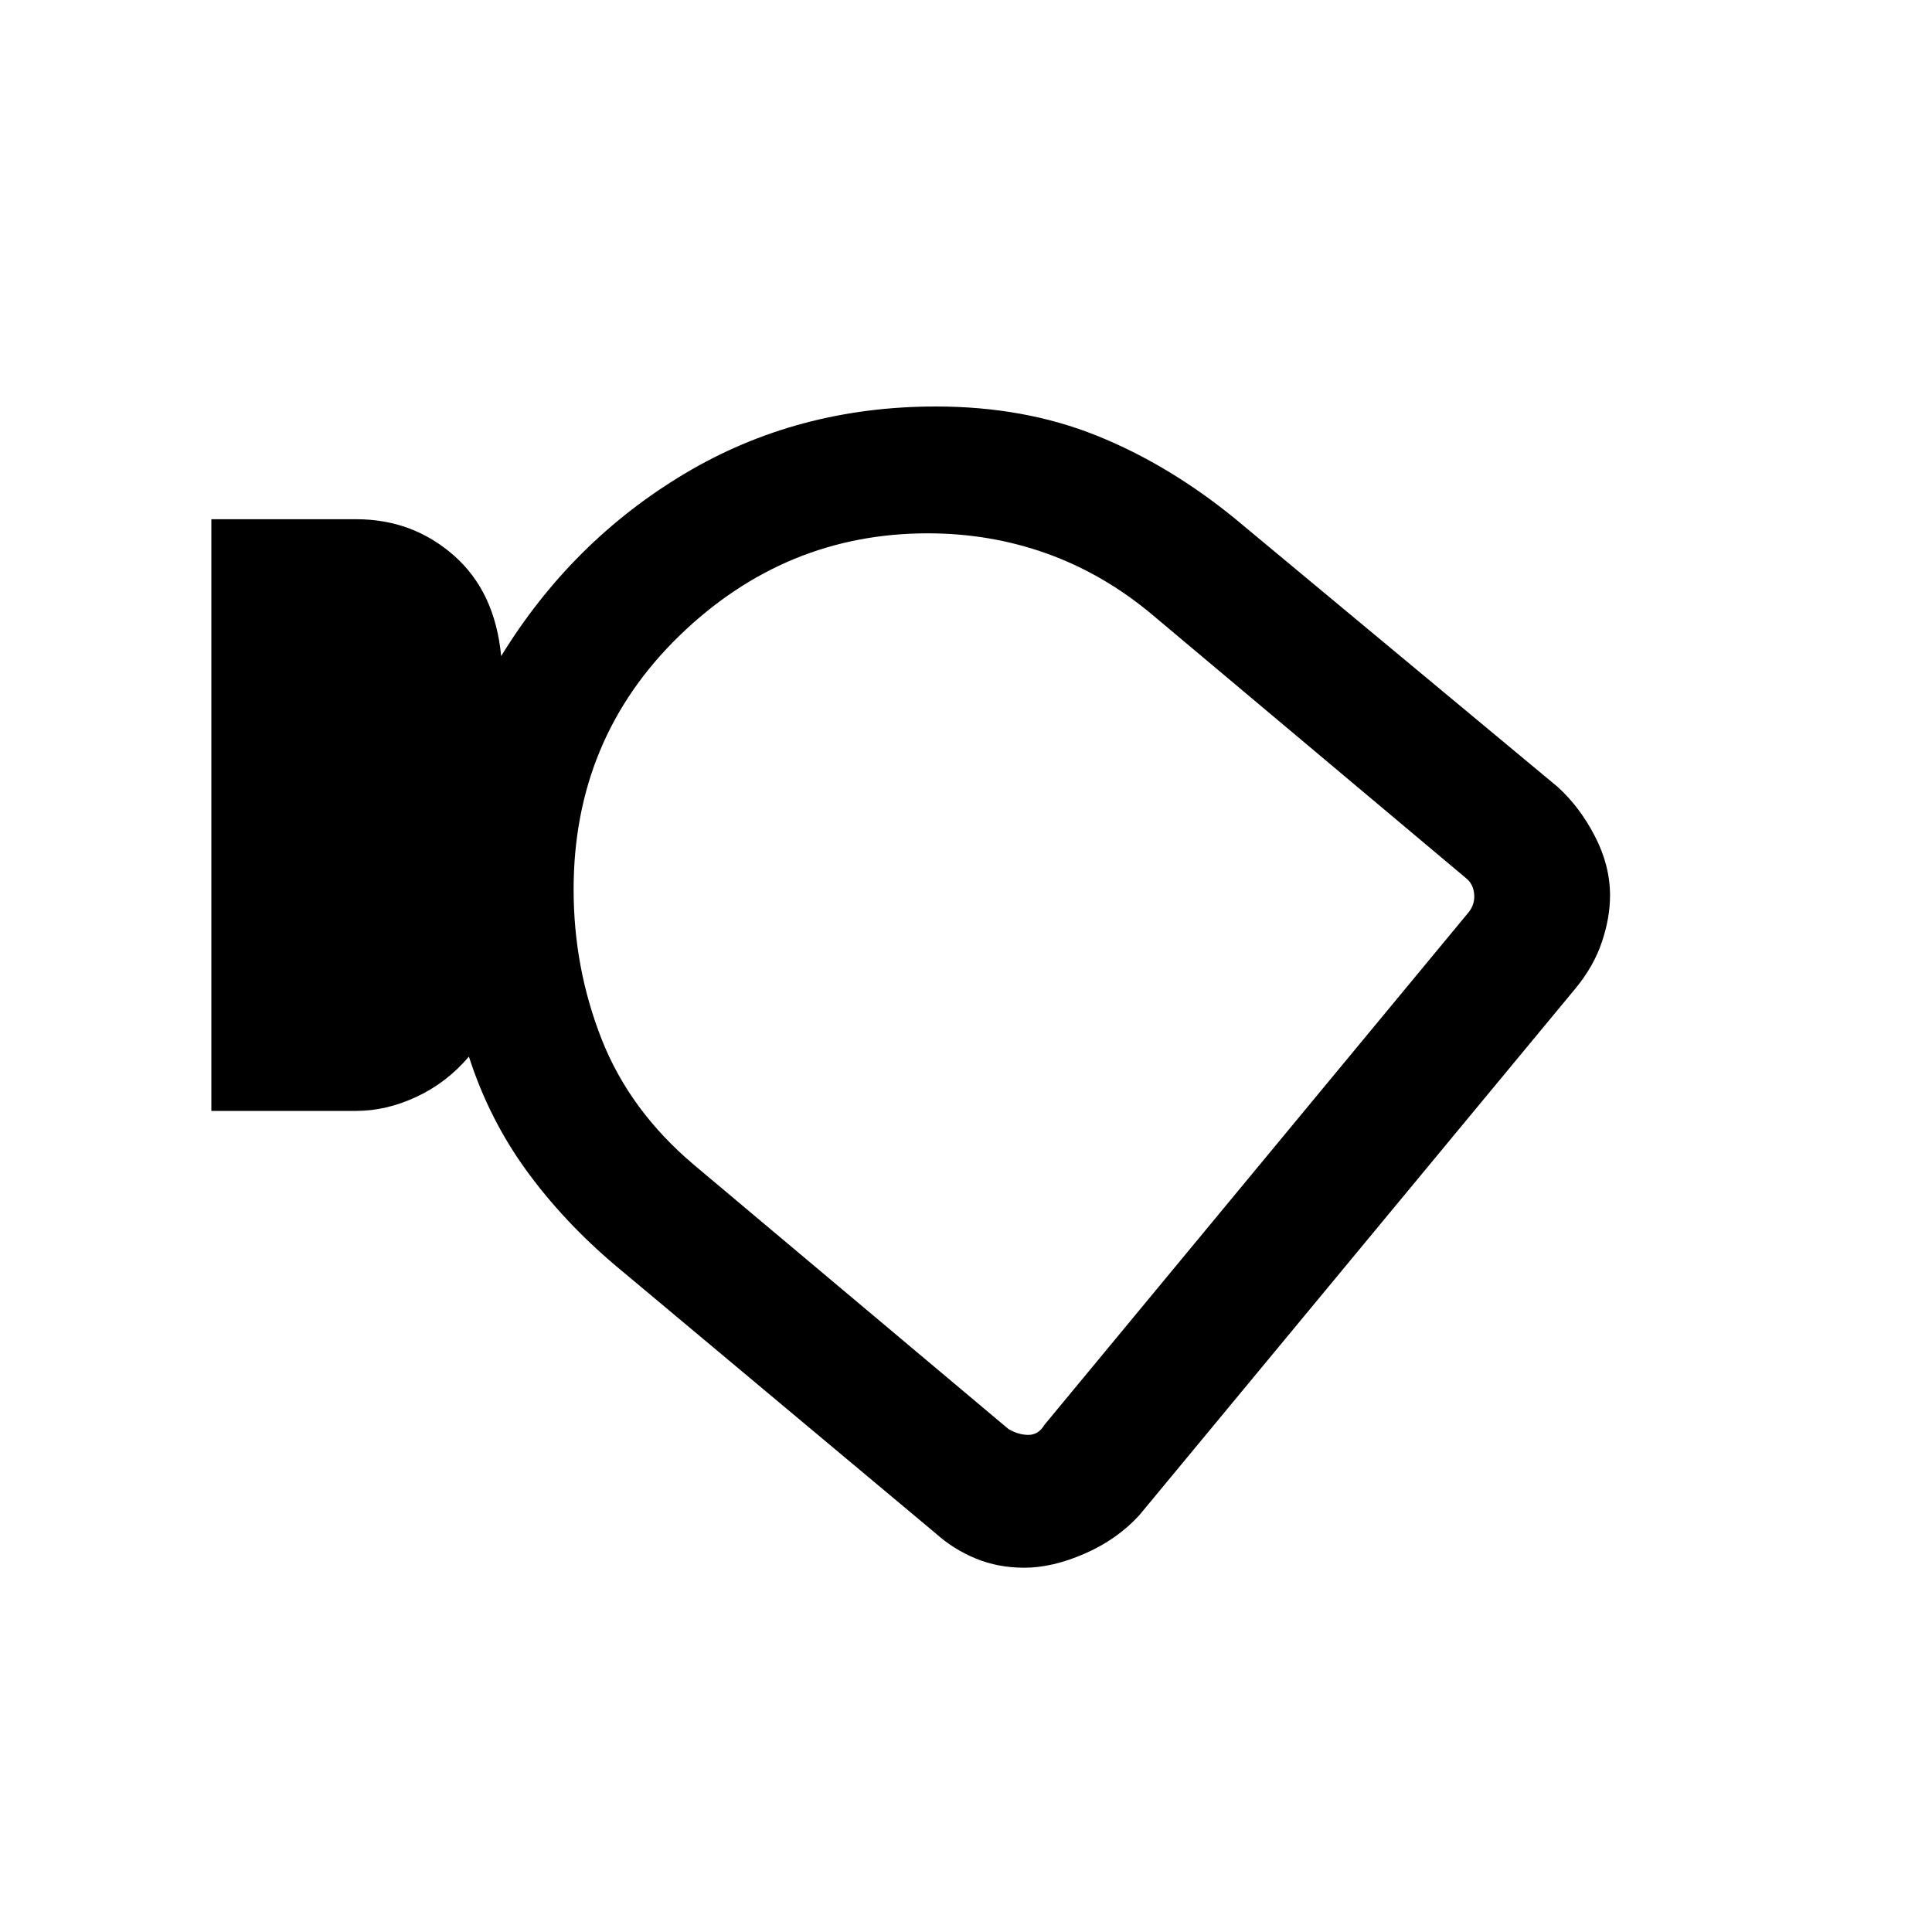 <svg xmlns="http://www.w3.org/2000/svg" height="20" width="20"><path d="M10.604 16.229q-.271 0-.5-.094-.229-.093-.416-.26l-3.313-2.771q-.542-.458-.927-.989-.386-.532-.594-1.177-.229.27-.542.416-.312.146-.624.146h-1.5V5.375h1.5q.583 0 1.01.375.427.375.49 1.042.729-1.188 1.895-1.886 1.167-.698 2.605-.698.916 0 1.666.302.75.302 1.438.865l3.333 2.771q.229.208.385.51.157.302.157.615 0 .229-.084.479-.083.25-.271.479l-4.52 5.459q-.23.25-.563.395-.333.146-.625.146ZM5.938 9.208q0 .813.291 1.552.292.74.959 1.302l3.25 2.73q.104.062.208.062t.166-.104l4.396-5.312q.063-.084.052-.188-.01-.104-.093-.167l-3.25-2.729q-.5-.416-1.084-.625-.583-.208-1.229-.208-1.479 0-2.573 1.062-1.093 1.063-1.093 2.625Zm4.687.98Z"/></svg>